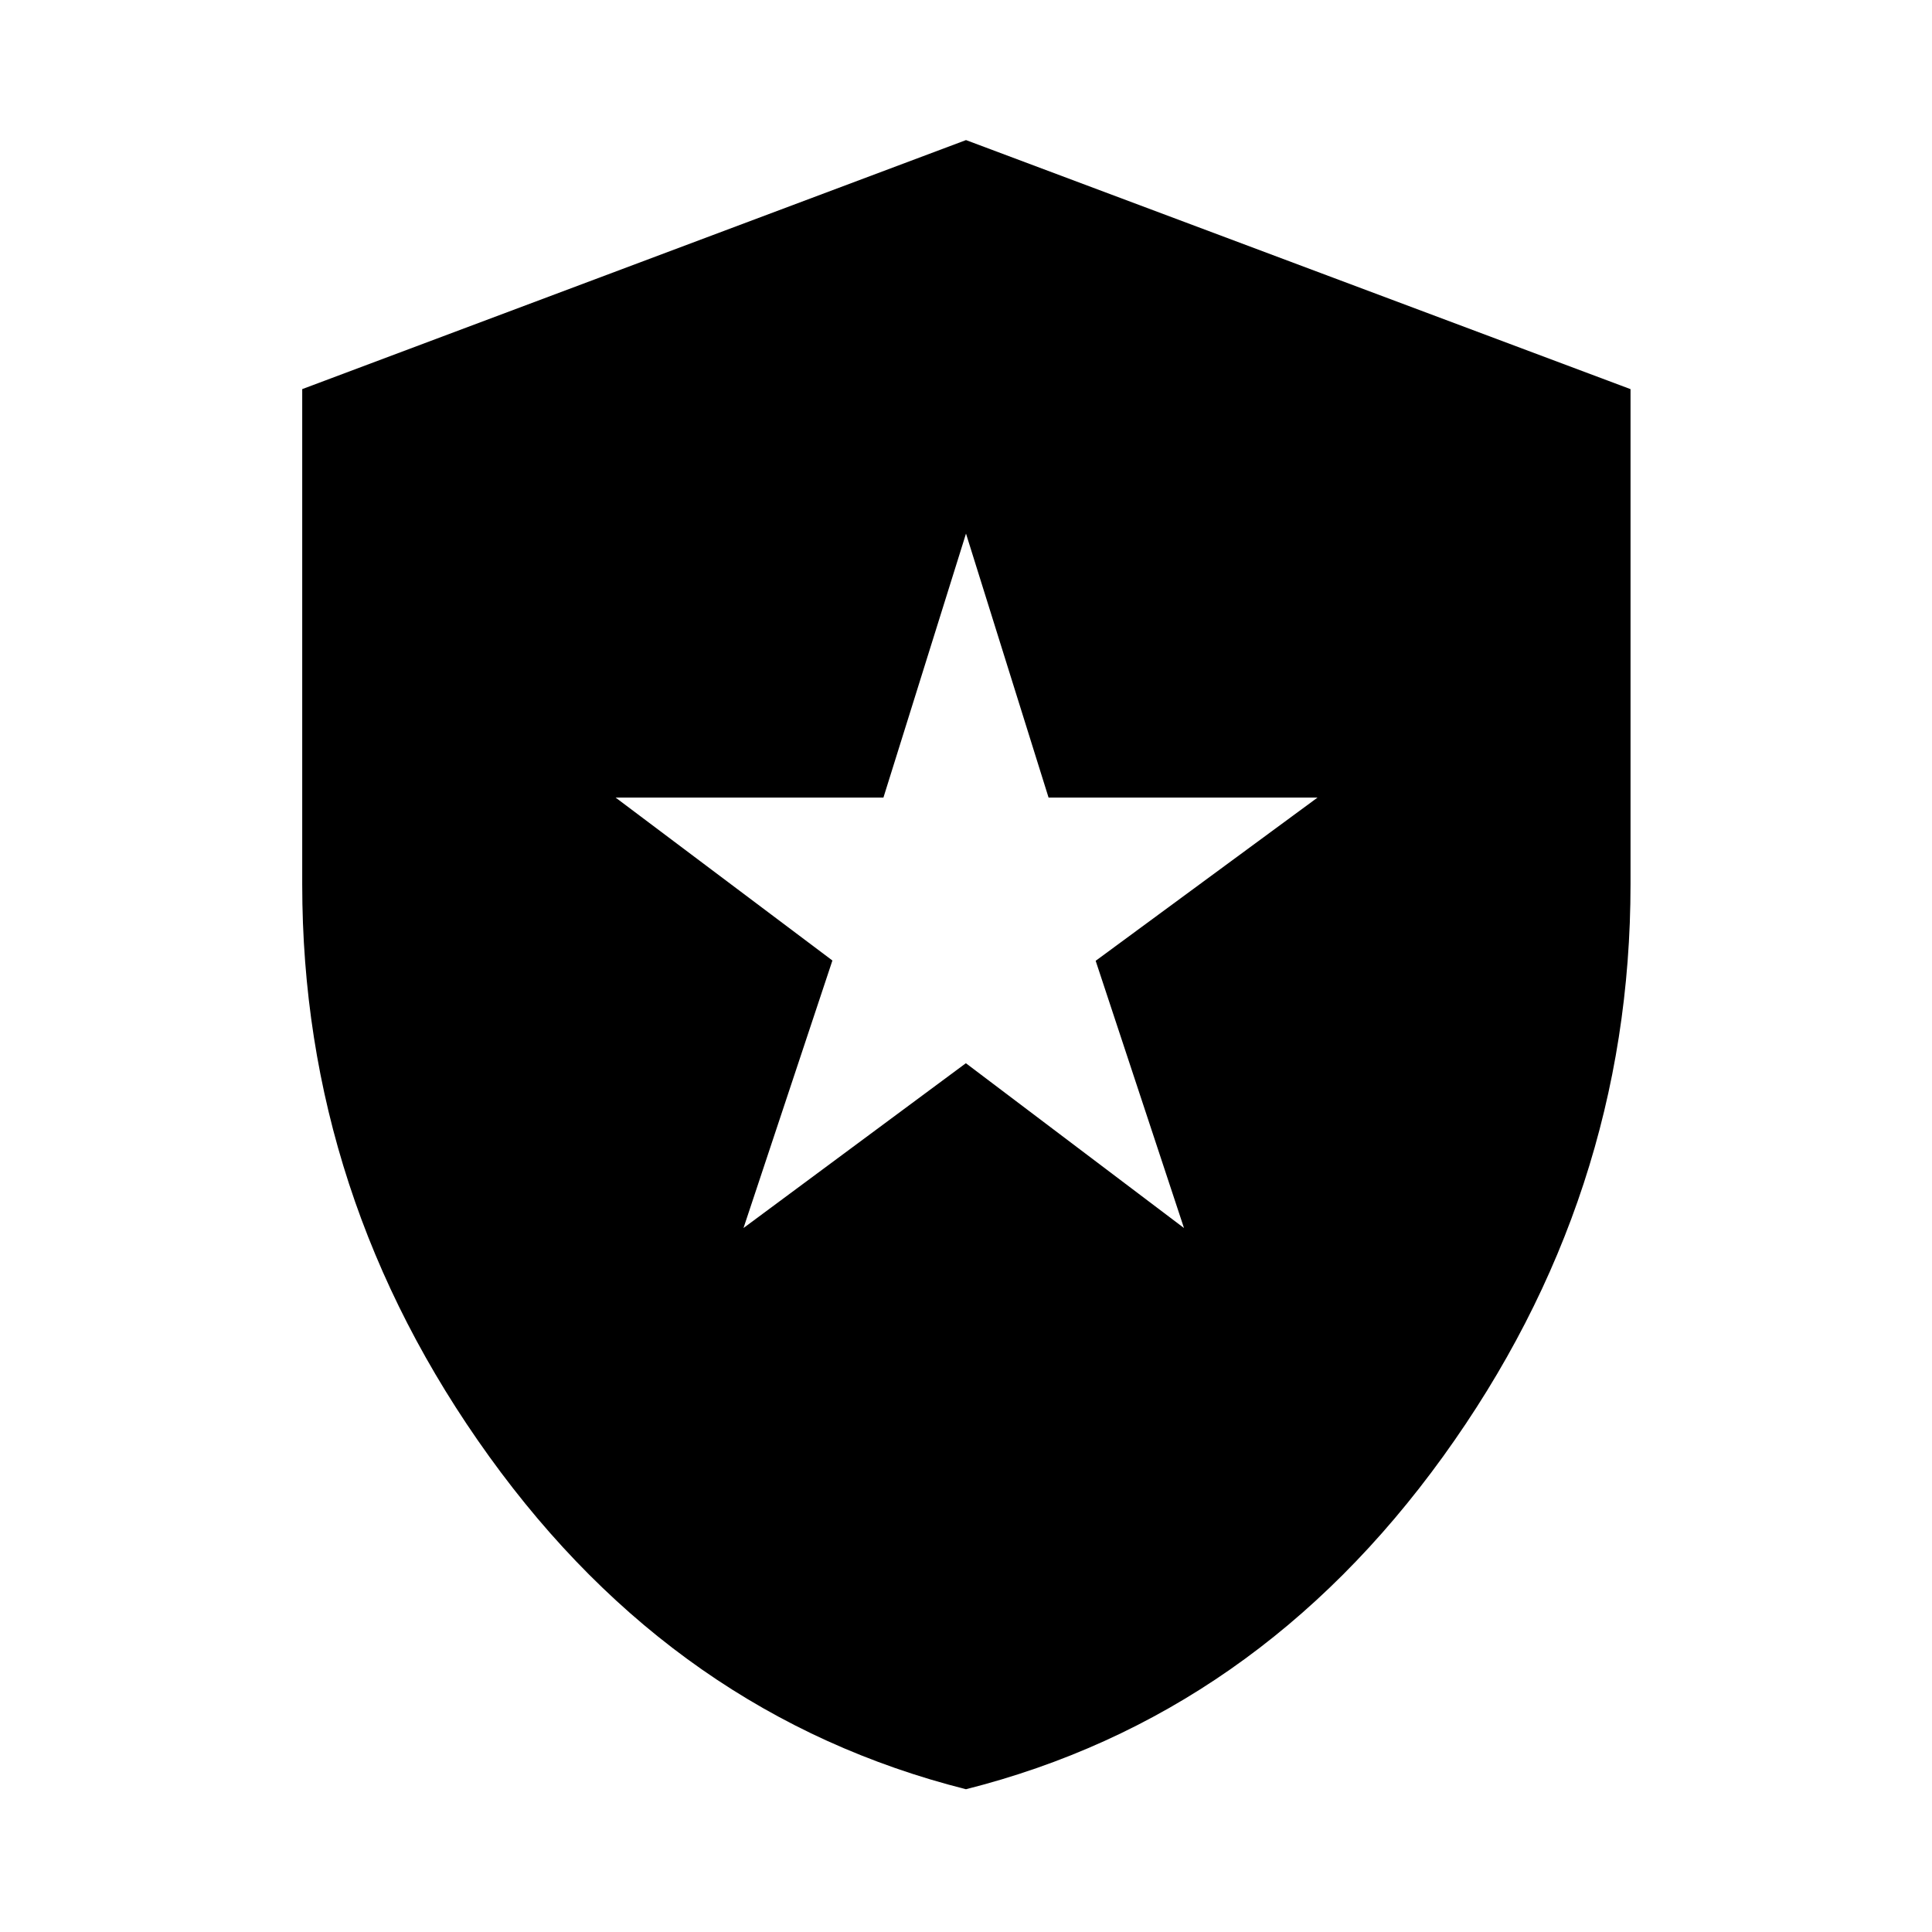 <svg xmlns="http://www.w3.org/2000/svg" height="40" viewBox="0 -960 960 960" width="40"><path d="m369.44-349.8 110.5-81.89 108.38 81.89-43.89-132.78 110.24-81.1H521.03L480-694.86l-41.03 131.18H305.9l107.72 80.95-44.18 132.93ZM479.98-70.94q-144-36.36-236.9-165.34-92.91-128.98-92.91-284.31v-246.06L480-890.39l330.2 123.75v245.93q0 155.37-93.11 284.39Q623.97-107.3 479.98-70.94Z"/></svg>
